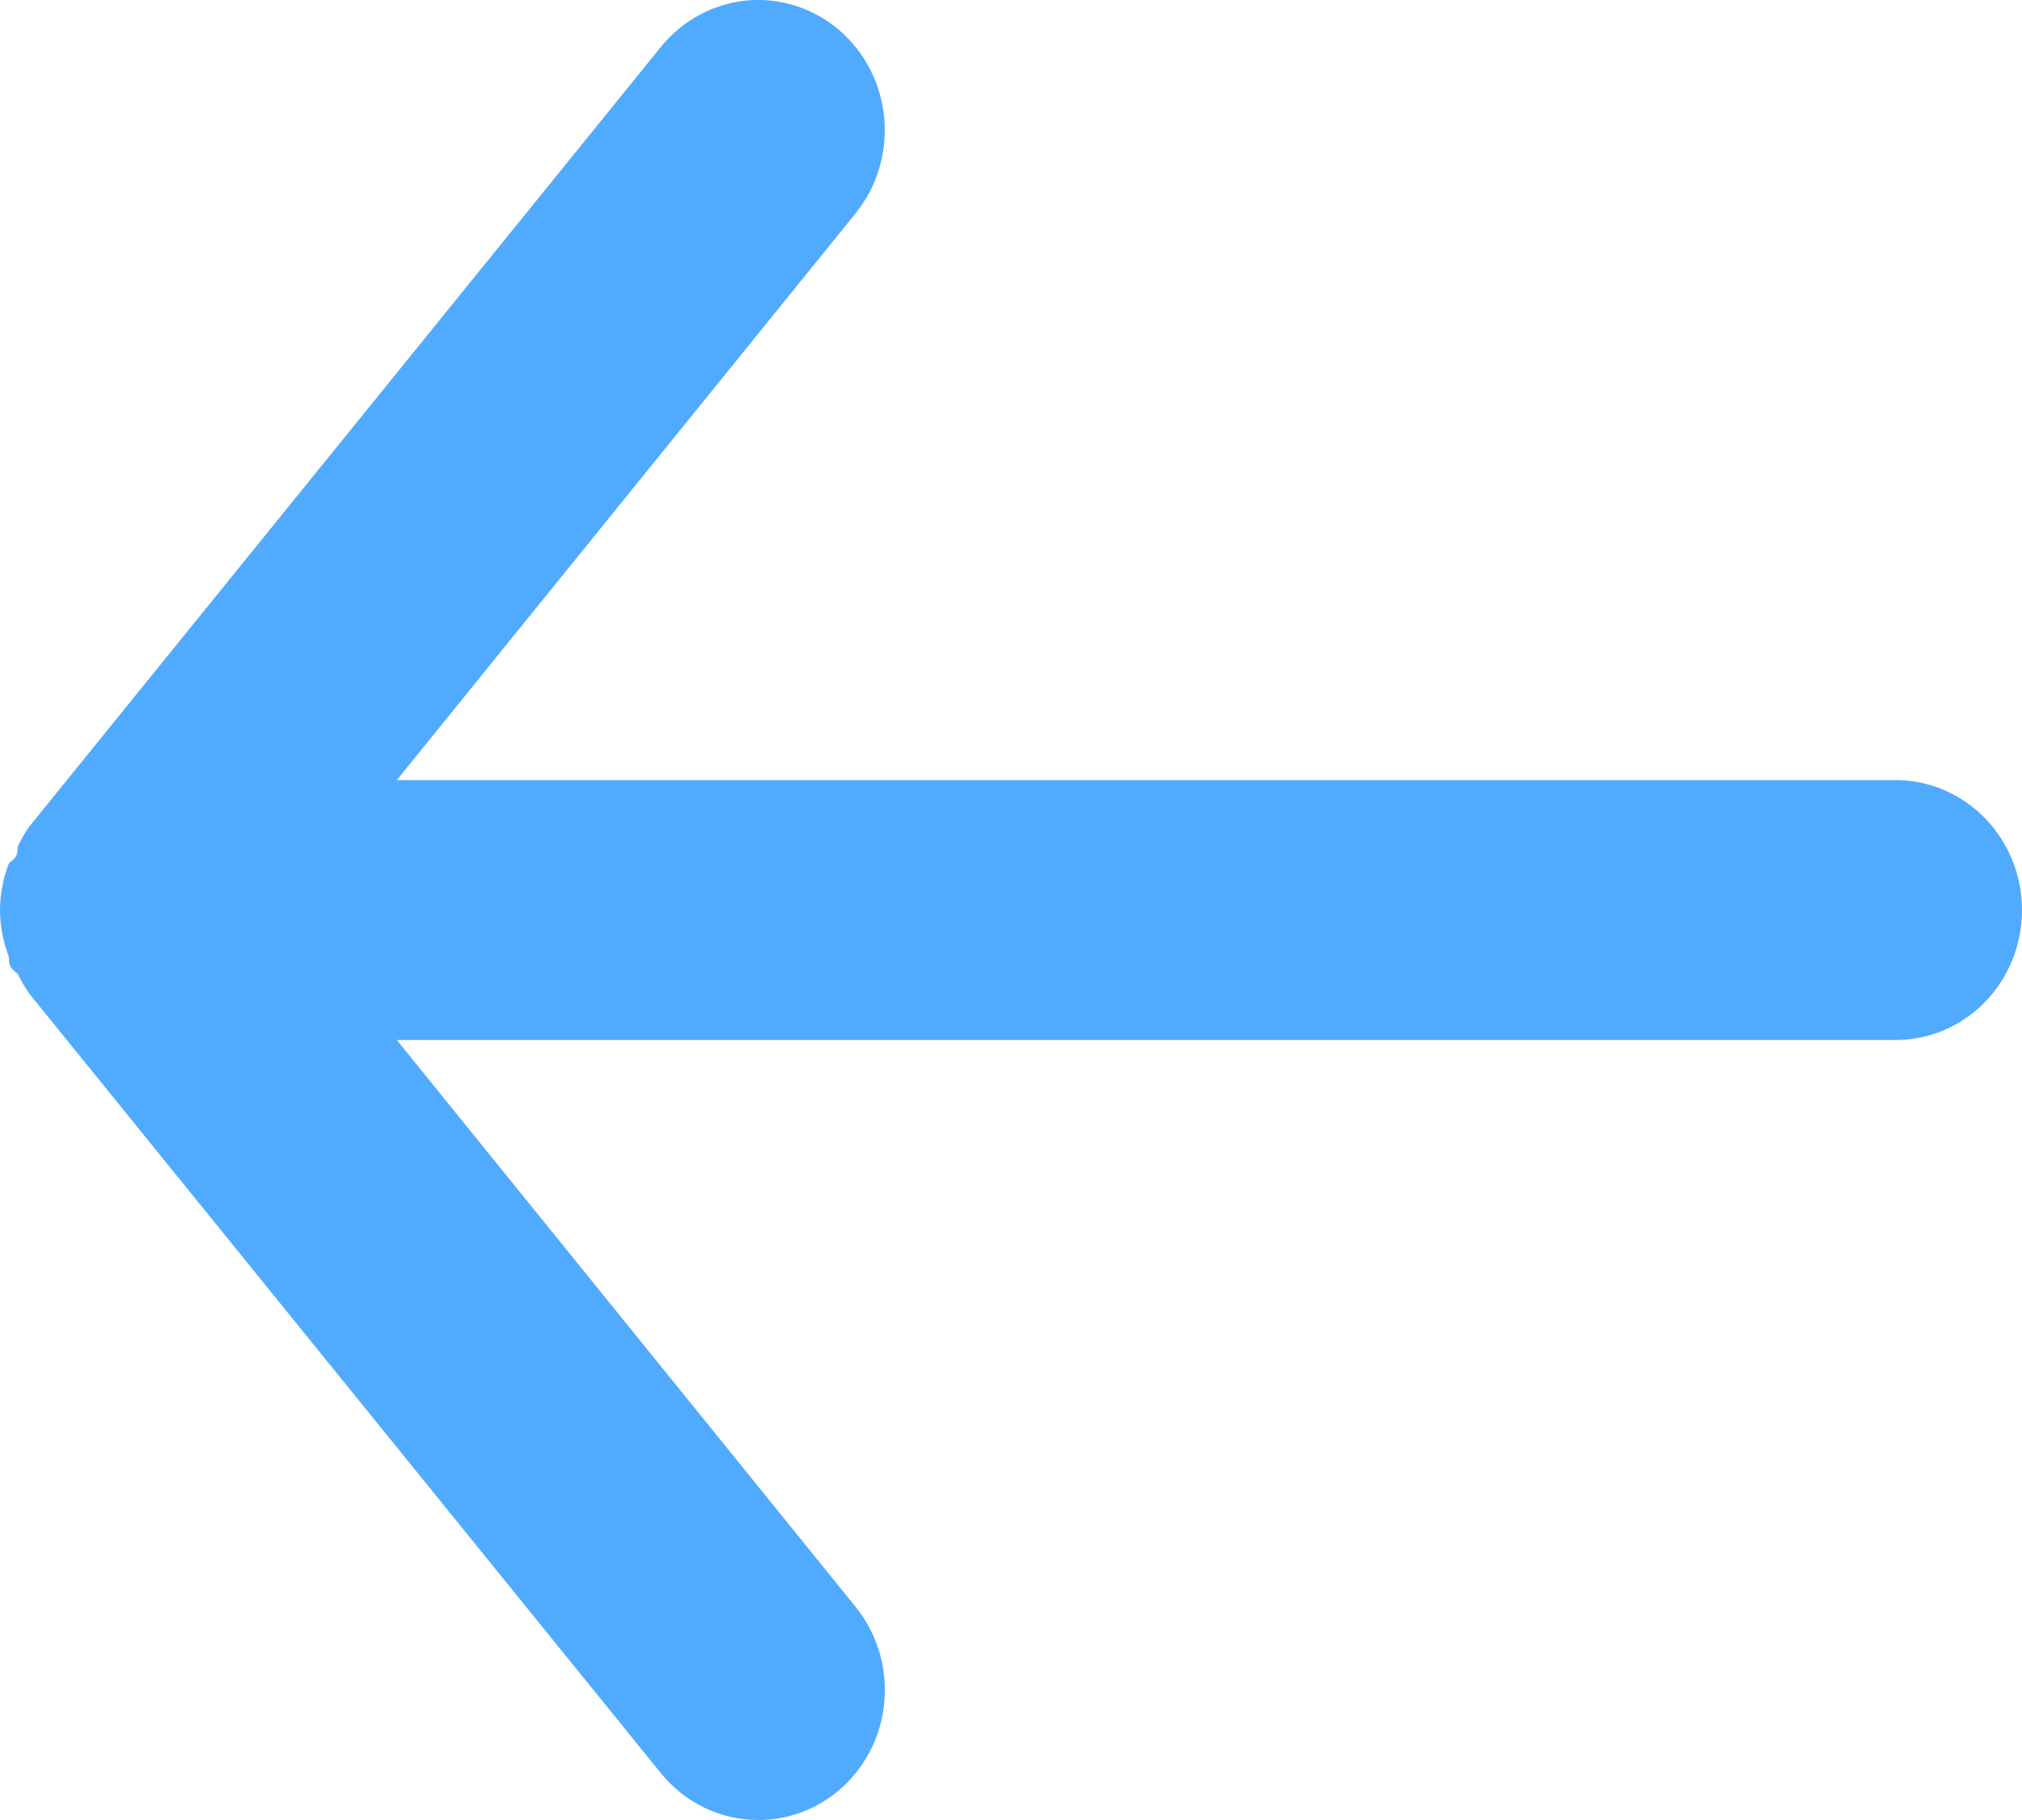<svg width="20" height="18" viewBox="0 0 20 18" fill="none" xmlns="http://www.w3.org/2000/svg">
<path d="M18.75 7.715H3.925L8.463 2.11C8.675 1.847 8.777 1.509 8.746 1.169C8.716 0.829 8.555 0.516 8.3 0.297C8.045 0.079 7.716 -0.026 7.385 0.005C7.055 0.037 6.75 0.202 6.537 0.464L0.287 8.178C0.245 8.239 0.208 8.304 0.175 8.371C0.175 8.435 0.175 8.474 0.088 8.538C0.031 8.685 0.001 8.842 0 9.001C0.001 9.159 0.031 9.316 0.088 9.464C0.088 9.528 0.087 9.566 0.175 9.631C0.208 9.698 0.245 9.762 0.287 9.824L6.537 17.537C6.655 17.682 6.802 17.799 6.969 17.879C7.135 17.959 7.316 18 7.5 18C7.792 18.001 8.075 17.896 8.3 17.704C8.427 17.596 8.531 17.464 8.608 17.314C8.685 17.165 8.732 17.001 8.747 16.833C8.762 16.664 8.745 16.494 8.696 16.333C8.647 16.172 8.568 16.021 8.463 15.892L3.925 10.286H18.75C19.081 10.286 19.399 10.151 19.634 9.91C19.868 9.669 20 9.342 20 9.001C20 8.66 19.868 8.333 19.634 8.092C19.399 7.851 19.081 7.715 18.75 7.715Z" fill="#50ABFF"/>
</svg>
